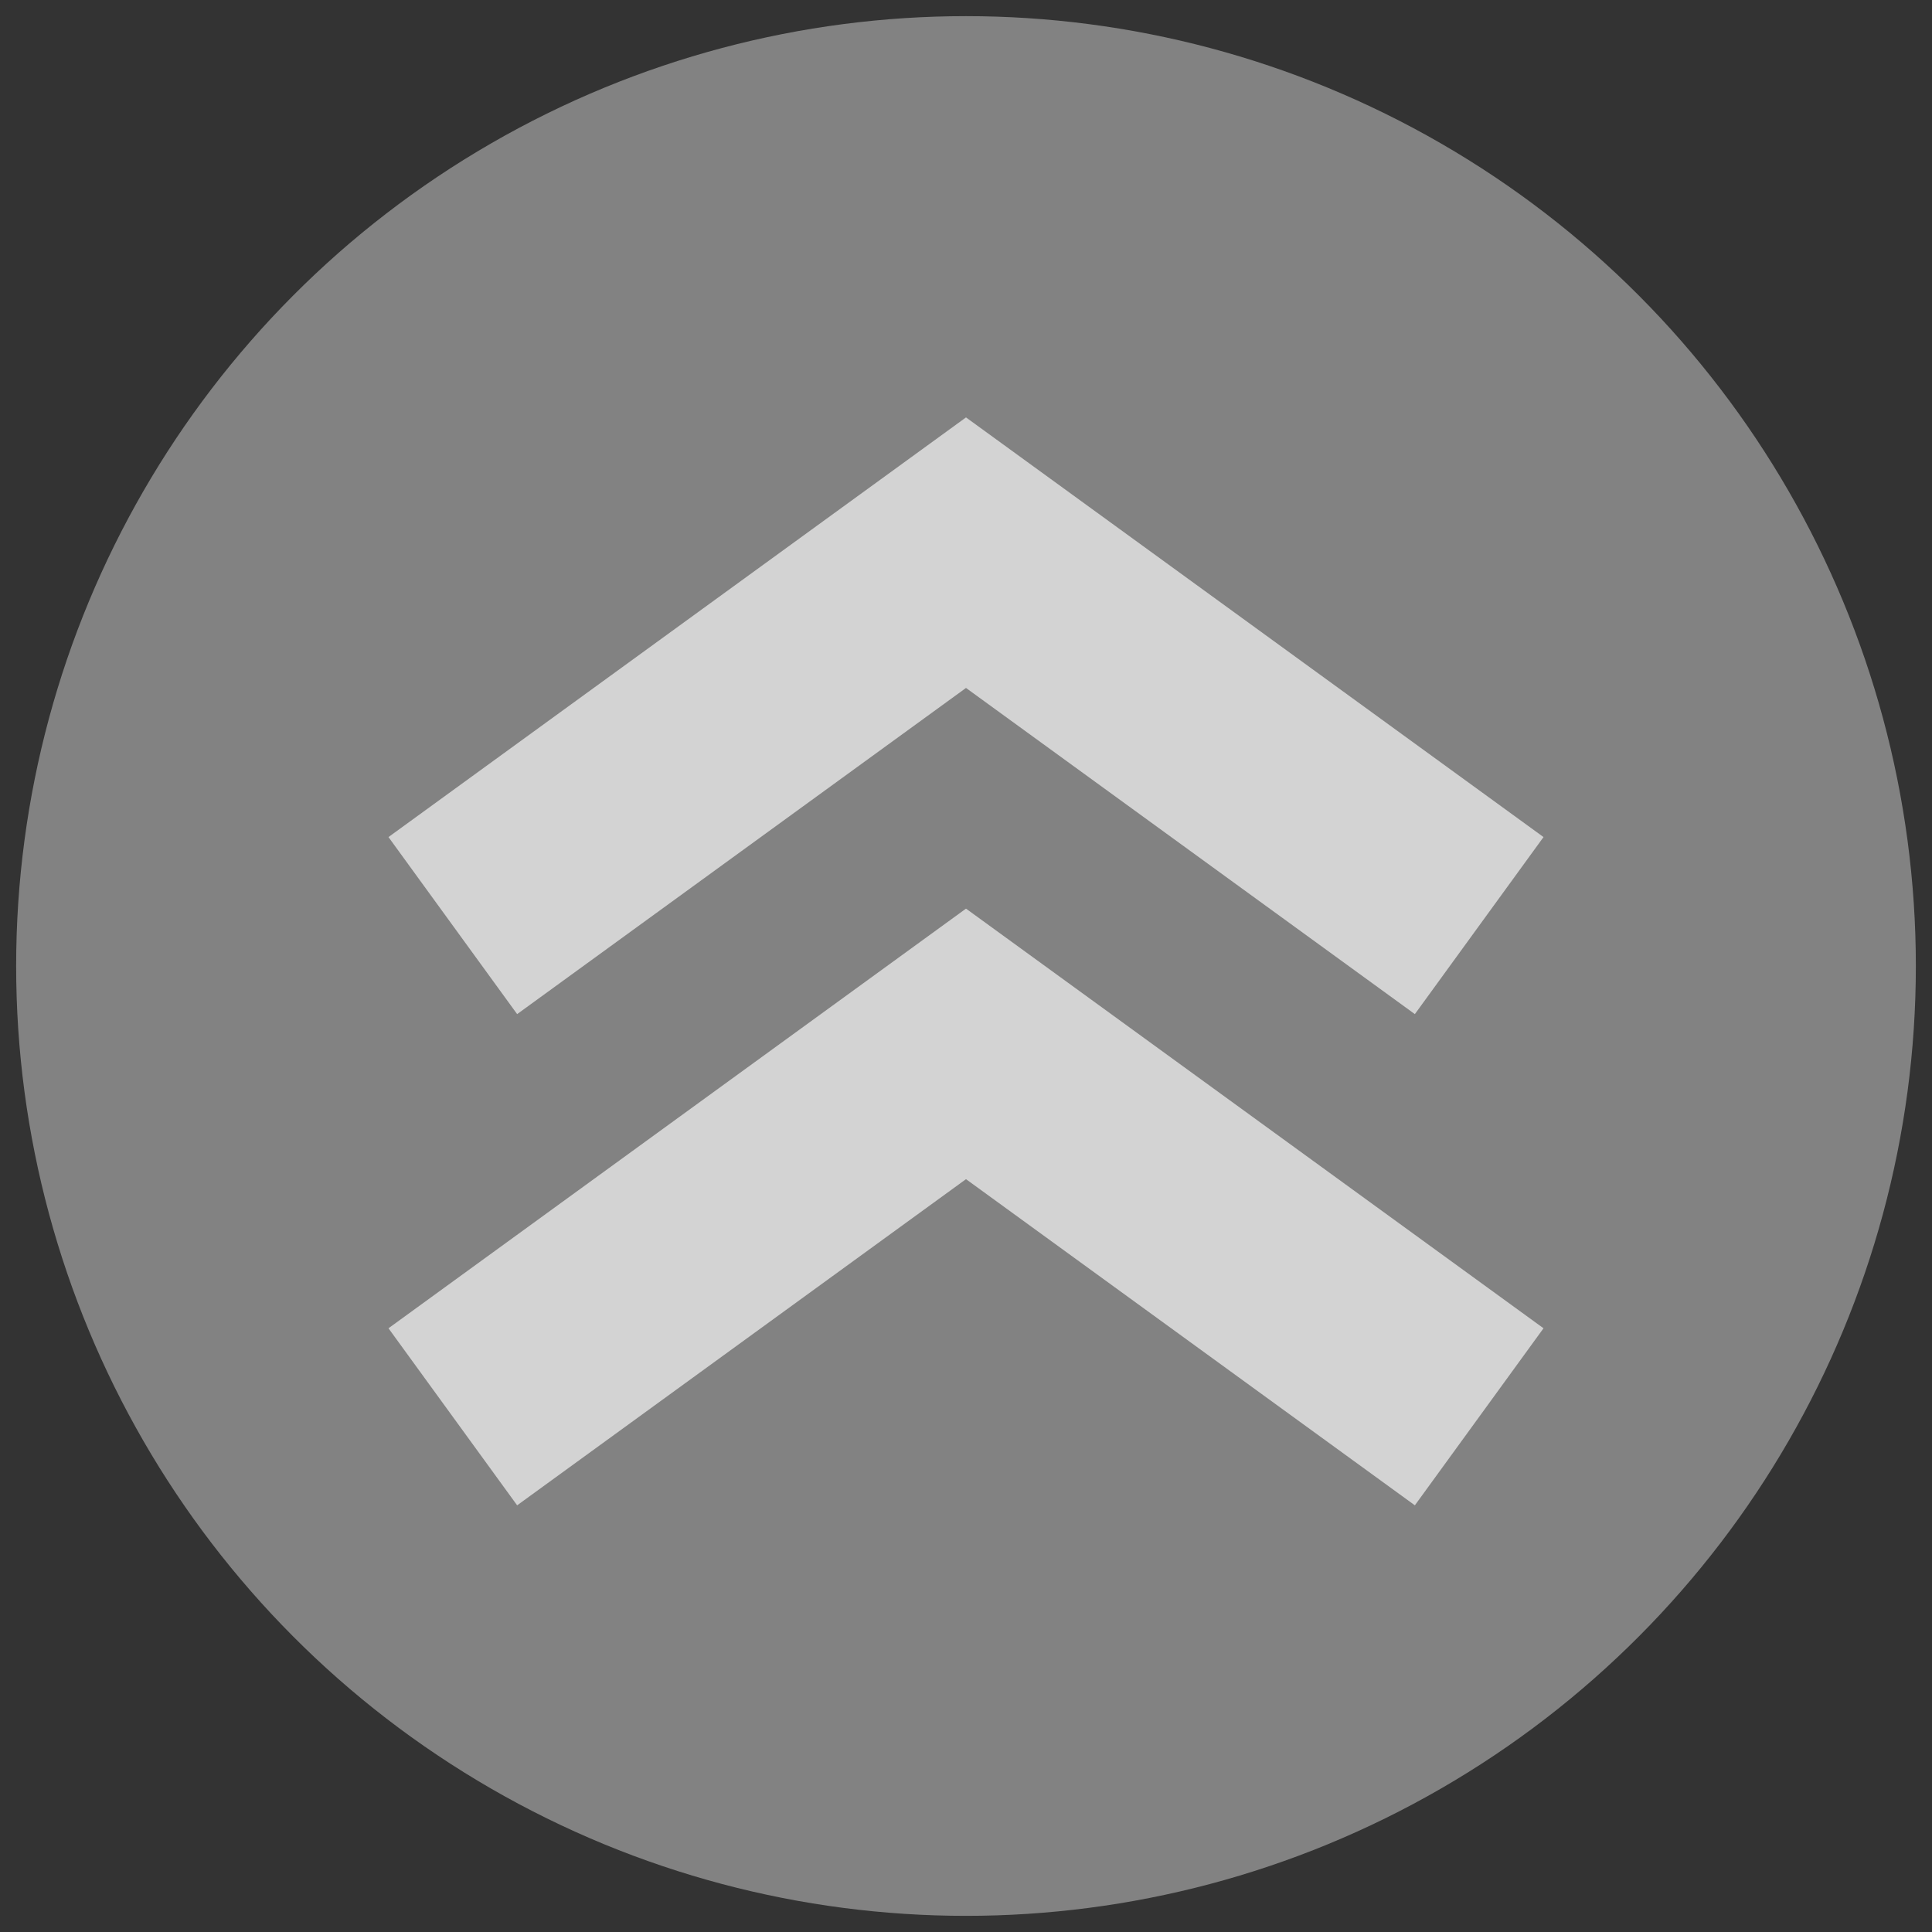 <?xml version="1.0" encoding="UTF-8" standalone="no"?>
<!-- Created with Inkscape (http://www.inkscape.org/) -->

<svg
   xmlns:dc="http://purl.org/dc/elements/1.1/"
   xmlns:cc="http://creativecommons.org/ns#"
   xmlns:rdf="http://www.w3.org/1999/02/22-rdf-syntax-ns#"
   xmlns:svg="http://www.w3.org/2000/svg"
   xmlns="http://www.w3.org/2000/svg"
   xmlns:sodipodi="http://sodipodi.sourceforge.net/DTD/sodipodi-0.dtd"
   xmlns:inkscape="http://www.inkscape.org/namespaces/inkscape"
   width="256mm"
   height="256mm"
   viewBox="0 0 256 256"
   id="svg2"
   version="1.1"
   inkscape:version="0.91+devel r"
   sodipodi:docname="arrow_remake.svg"
   inkscape:export-filename="/home/eric/AndroidStudioProjects/AndroidGame2/app/src/main/assets/Animations/FieldArrows/Existing/0.png"
   inkscape:export-xdpi="90"
   inkscape:export-ydpi="90">
  <rect x="0" y="0" width="256" height="256" fill="#333333" stroke="none"/>
  <defs
     id="defs4" />
  <sodipodi:namedview
     id="base"
     pagecolor="#ffffff"
     bordercolor="#666666"
     borderopacity="1.0"
     inkscape:pageopacity="0.0"
     inkscape:pageshadow="2"
     inkscape:zoom="0.5"
     inkscape:cx="132.77953"
     inkscape:cy="483.77953"
     inkscape:document-units="mm"
     inkscape:current-layer="layer3"
     showgrid="true"
     inkscape:window-width="1920"
     inkscape:window-height="1027"
     inkscape:window-x="0"
     inkscape:window-y="0"
     inkscape:window-maximized="1">
    <inkscape:grid
       type="xygrid"
       id="grid4141"
       empspacing="4"
       empcolor="#0000ff"
       empopacity="0.153"
       color="#0000ff"
       opacity="0.055" />
  </sodipodi:namedview>
  <g
     inkscape:groupmode="layer"
     id="layer2"
     inkscape:label="Layer 2"
     style="display:none">
    <rect
       style="opacity:1;fill:#000000;fill-opacity:1;stroke:#000000;stroke-width:0.265;stroke-miterlimit:4;stroke-dasharray:none;stroke-opacity:1"
       id="rect4148"
       width="283.633"
       height="296.333"
       x="-19.579"
       y="-22.342" />
  </g>
  <g
     inkscape:label="Layer 1"
     inkscape:groupmode="layer"
     id="layer1"
     transform="translate(0,-41)"
     style="display:inline">
    <circle
       style="opacity:1;fill:#ffffff;fill-opacity:0.39;stroke:none;stroke-width:0.281;stroke-miterlimit:4;stroke-dasharray:none;stroke-opacity:1"
       id="path4143"
       cx="128"
       cy="169"
       r="125.86" />
  </g>
  <g
     inkscape:groupmode="layer"
     id="layer3"
     inkscape:label="Layer 3"
     style="display:inline">
    <path
       style="opacity:1;fill:none;fill-opacity:1;fill-rule:evenodd;stroke:#ffffff;stroke-width:29;stroke-linecap:butt;stroke-linejoin:miter;stroke-miterlimit:4;stroke-dasharray:none;stroke-dashoffset:0;stroke-opacity:0.649"
       d="m 60,122.646 68,-49.413 68,49.413"
       id="path4151"
       inkscape:connector-curvature="0"
       sodipodi:nodetypes="ccc" />
    <path
       style="display:inline;opacity:1;fill:none;fill-opacity:1;fill-rule:evenodd;stroke:#ffffff;stroke-width:29;stroke-linecap:butt;stroke-linejoin:miter;stroke-miterlimit:4;stroke-dasharray:none;stroke-dashoffset:0;stroke-opacity:0.649"
       d="M 60,187.733 128,138.321 196,187.733"
       id="path4151-3"
       inkscape:connector-curvature="0"
       sodipodi:nodetypes="ccc" />
  </g>
</svg>
